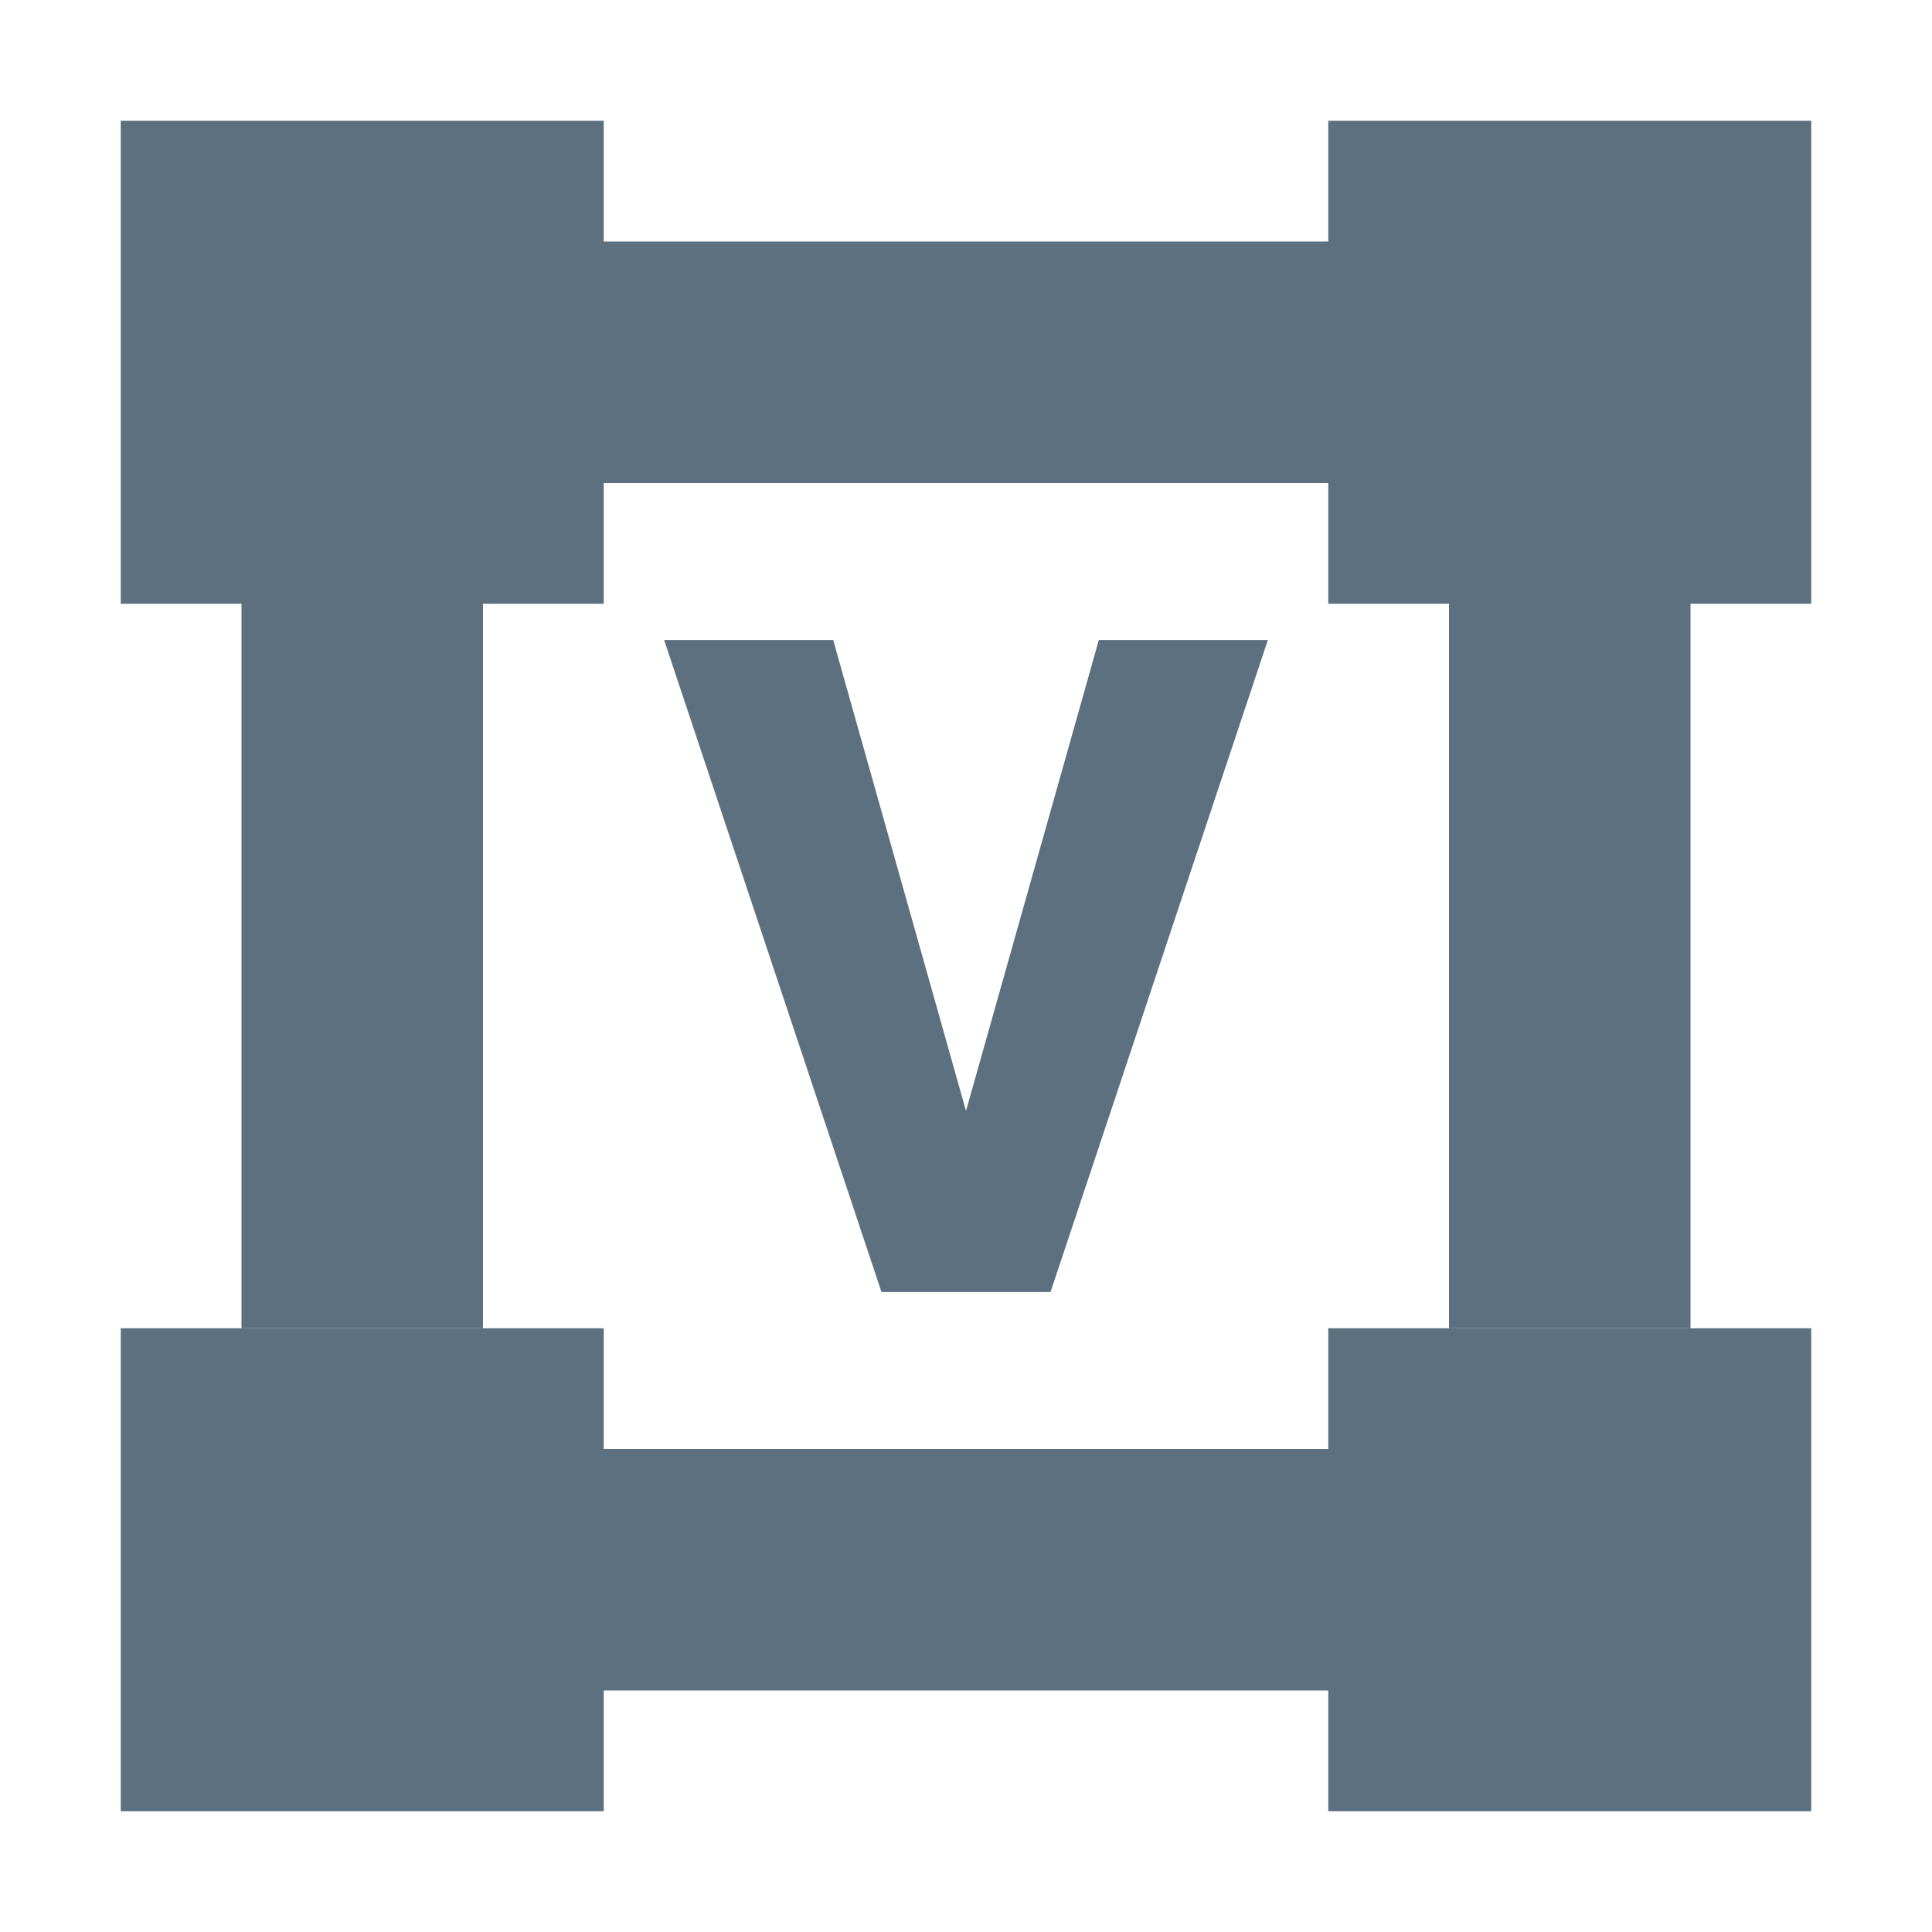 <?xml version="1.0" encoding="utf-8"?>
<!-- Generator: Adobe Illustrator 21.1.0, SVG Export Plug-In . SVG Version: 6.00 Build 0)  -->
<svg version="1.1" id="m-createVectorLayer" xmlns="http://www.w3.org/2000/svg" xmlns:xlink="http://www.w3.org/1999/xlink" x="0px"
	 y="0px" width="16px" height="16px" viewBox="0 0 16 16" style="enable-background:new 0 0 16 16;" xml:space="preserve">
<style type="text/css">
	.st0{fill:#5C7080;}
</style>
<g>
	<polygon class="st0" points="11,1 11,2 5,2 5,1 1,1 1,5 2,5 2,11 4,11 4,5 5,5 5,4 11,4 11,5 12,5 12,11 14,11 14,5 15,5 15,1 	"/>
	<polygon class="st0" points="11,12 5,12 5,11 1,11 1,15 5,15 5,14 11,14 11,15 15,15 15,11 11,11 	"/>
</g>
<g>
	<path class="st0" d="M8,9.2l1.1-3.9h1.4l-1.8,5.4H7.3L5.5,5.3h1.4L8,9.2z"/>
</g>
</svg>
